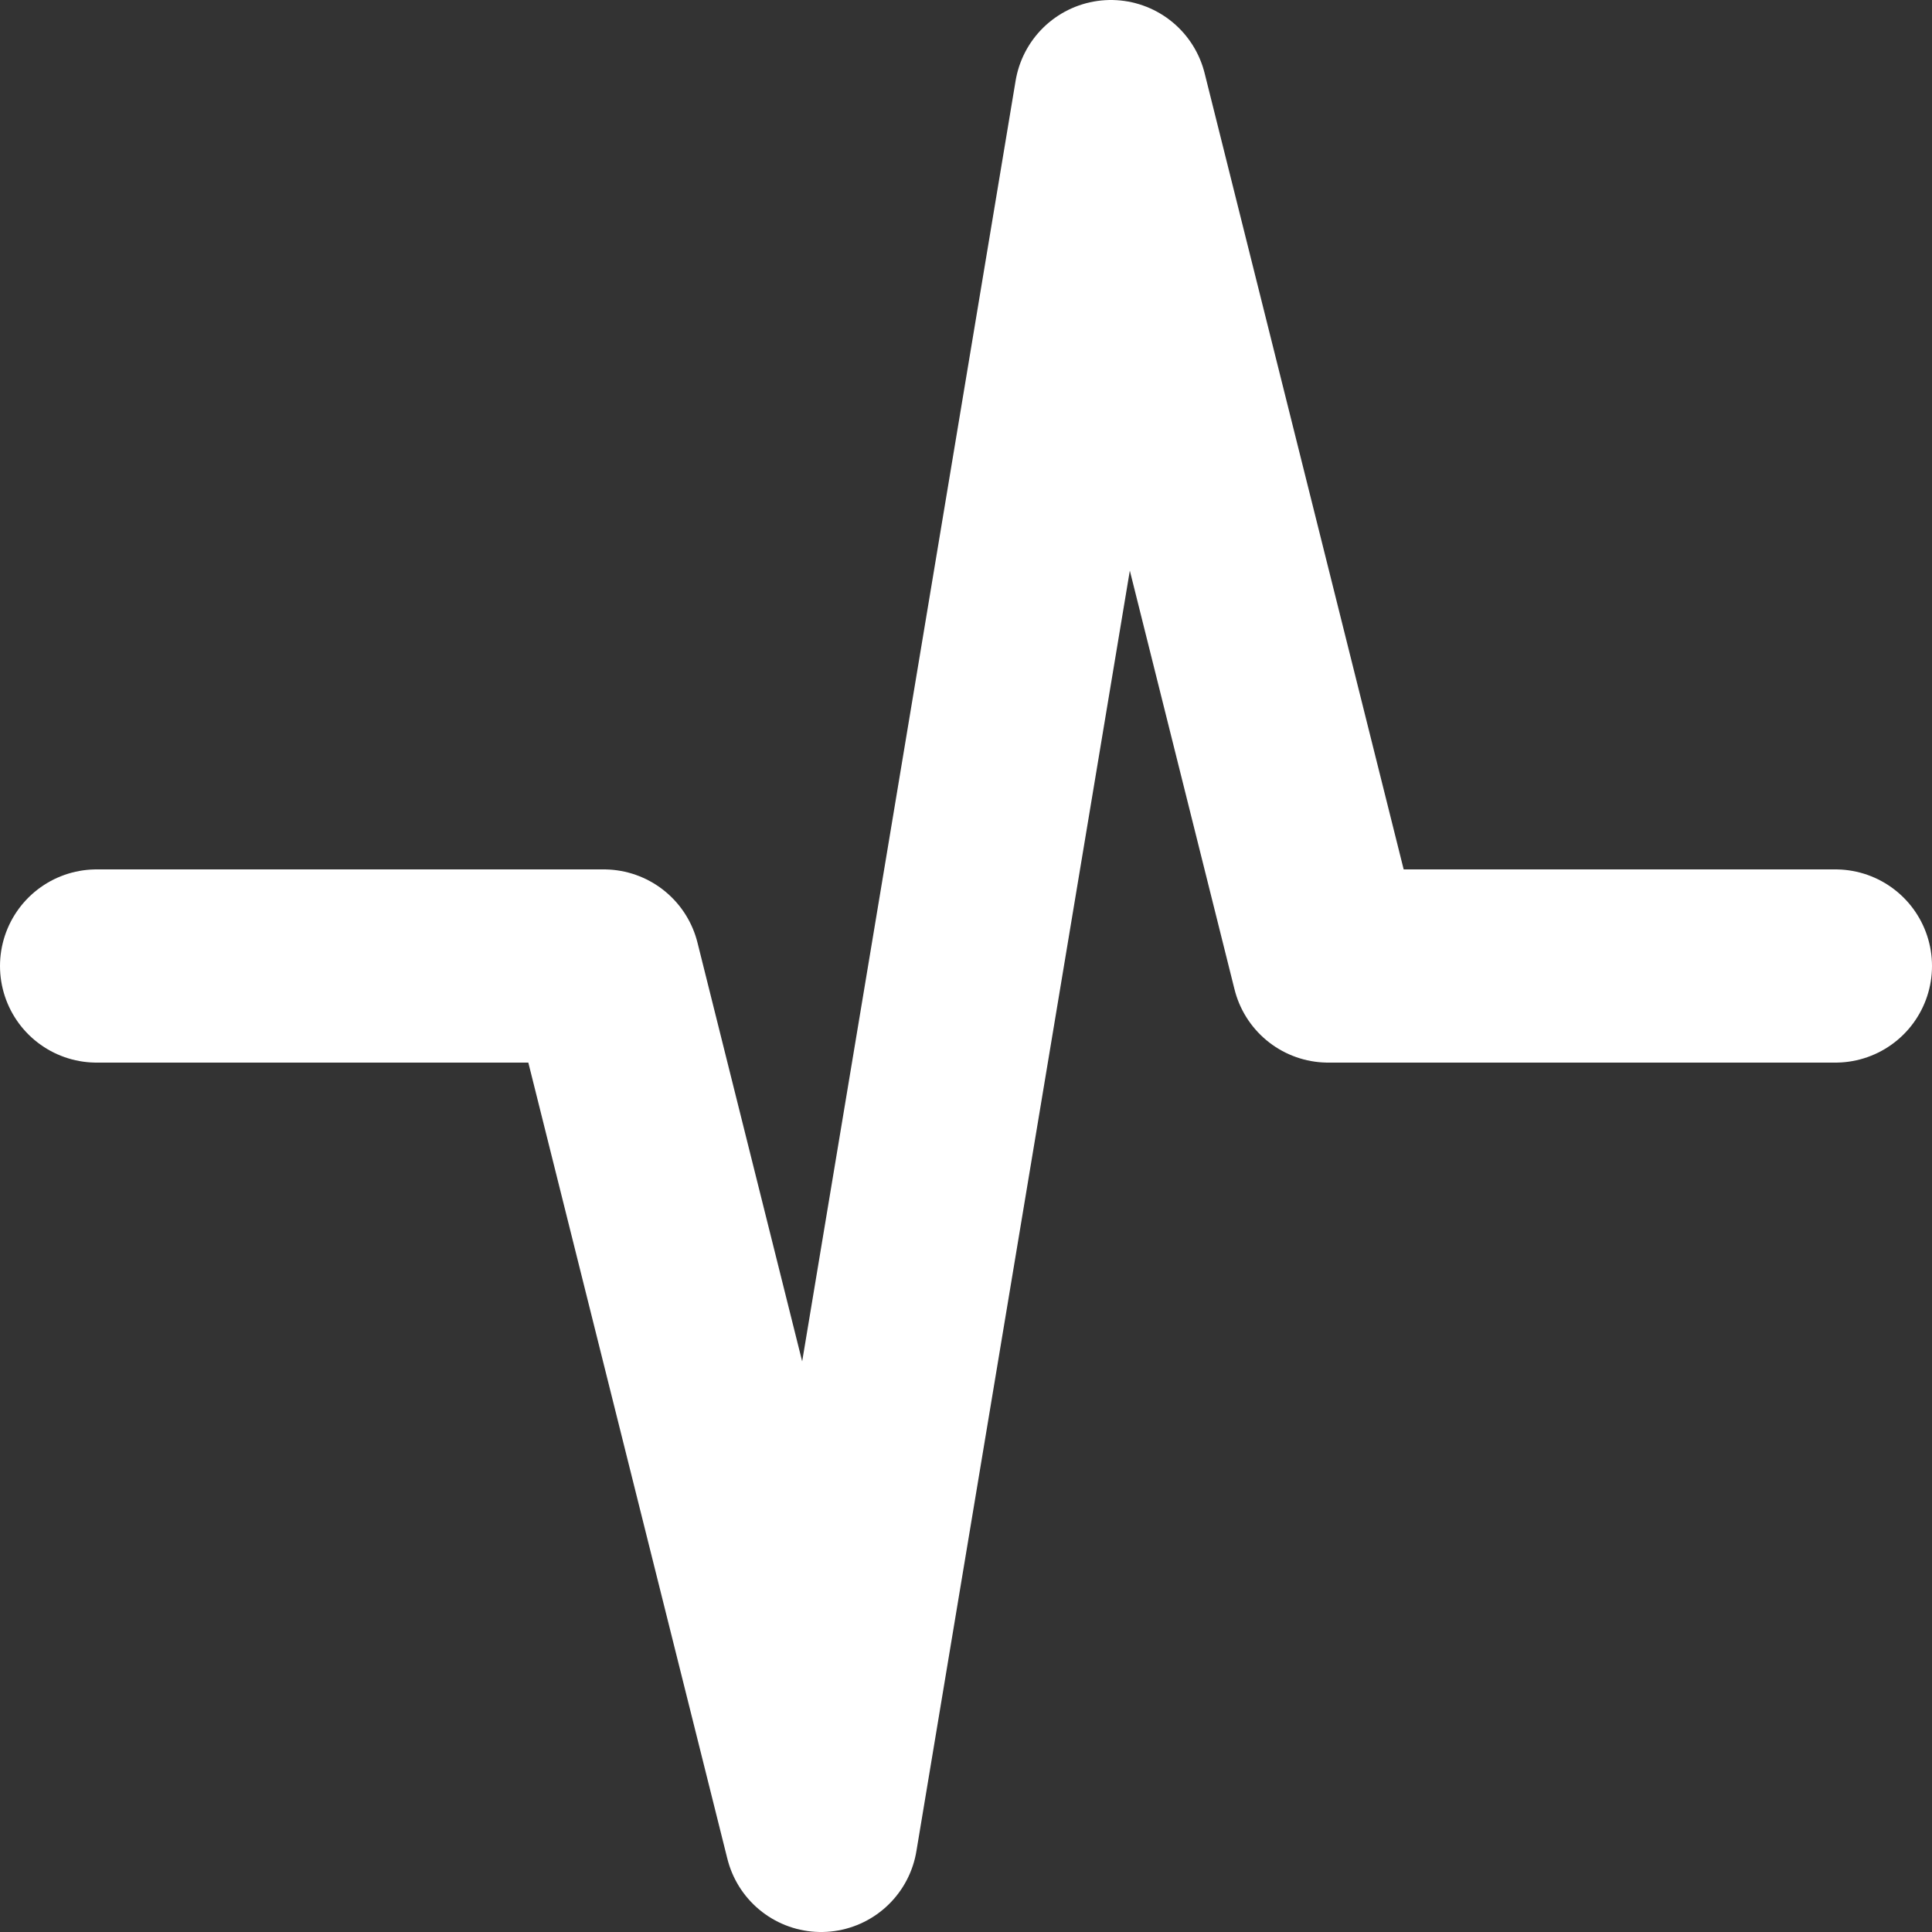 <svg width="20" height="20" viewBox="0 0 20 20" fill="none" xmlns="http://www.w3.org/2000/svg">
<rect x="0" y="0" width="20" height="20" fill="#333333" stroke="none"/>
<path d="M1 10H6.25L8.5 19L11.5 1L13.75 10H19" stroke="white" stroke-width="2" stroke-linecap="round" stroke-linejoin="round"/>
</svg>
